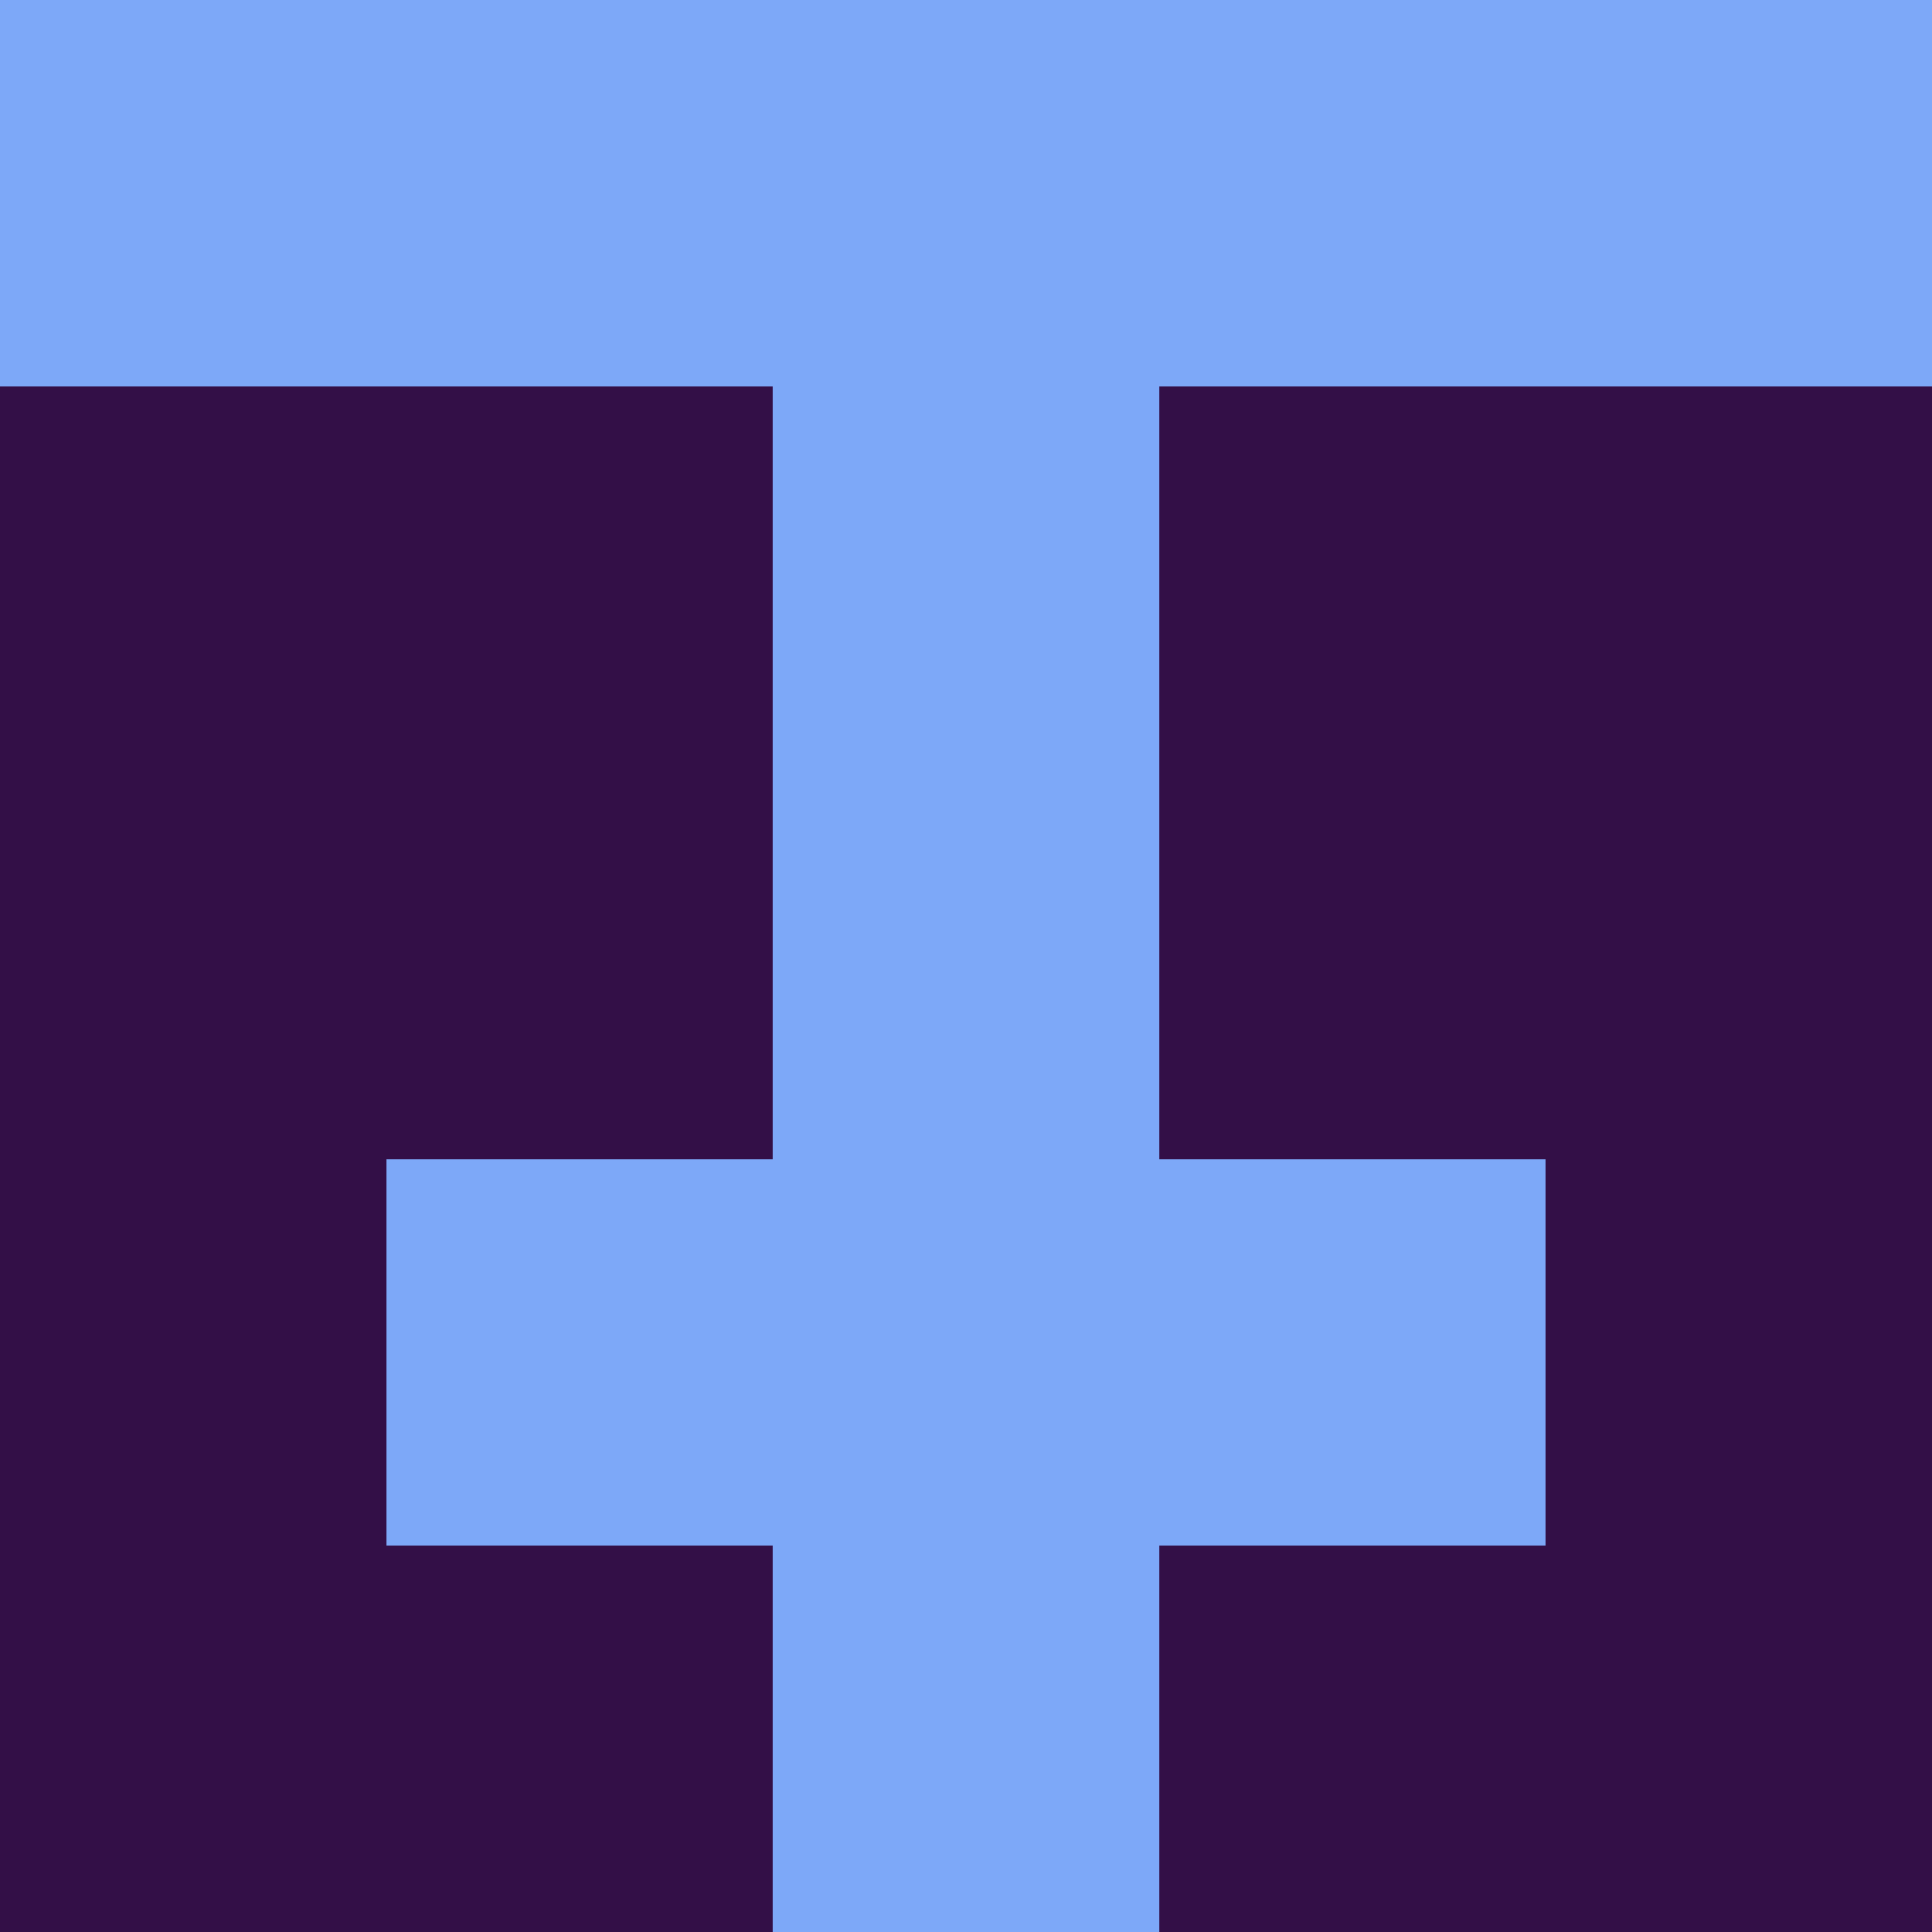 <?xml version="1.0" encoding="utf-8"?>
<!DOCTYPE svg PUBLIC "-//W3C//DTD SVG 20010904//EN"
        "http://www.w3.org/TR/2001/REC-SVG-20010904/DTD/svg10.dtd">

<svg width="400" height="400" viewBox="0 0 5 5"
    xmlns="http://www.w3.org/2000/svg"
    xmlns:xlink="http://www.w3.org/1999/xlink">
            <rect x="0" y="0" width="1" height="1" fill="#7DA8F8" />
        <rect x="0" y="1" width="1" height="1" fill="#330F47" />
        <rect x="0" y="2" width="1" height="1" fill="#330F47" />
        <rect x="0" y="3" width="1" height="1" fill="#330F47" />
        <rect x="0" y="4" width="1" height="1" fill="#330F47" />
                <rect x="1" y="0" width="1" height="1" fill="#7DA8F8" />
        <rect x="1" y="1" width="1" height="1" fill="#330F47" />
        <rect x="1" y="2" width="1" height="1" fill="#330F47" />
        <rect x="1" y="3" width="1" height="1" fill="#7DA8F8" />
        <rect x="1" y="4" width="1" height="1" fill="#330F47" />
                <rect x="2" y="0" width="1" height="1" fill="#7DA8F8" />
        <rect x="2" y="1" width="1" height="1" fill="#7DA8F8" />
        <rect x="2" y="2" width="1" height="1" fill="#7DA8F8" />
        <rect x="2" y="3" width="1" height="1" fill="#7DA8F8" />
        <rect x="2" y="4" width="1" height="1" fill="#7DA8F8" />
                <rect x="3" y="0" width="1" height="1" fill="#7DA8F8" />
        <rect x="3" y="1" width="1" height="1" fill="#330F47" />
        <rect x="3" y="2" width="1" height="1" fill="#330F47" />
        <rect x="3" y="3" width="1" height="1" fill="#7DA8F8" />
        <rect x="3" y="4" width="1" height="1" fill="#330F47" />
                <rect x="4" y="0" width="1" height="1" fill="#7DA8F8" />
        <rect x="4" y="1" width="1" height="1" fill="#330F47" />
        <rect x="4" y="2" width="1" height="1" fill="#330F47" />
        <rect x="4" y="3" width="1" height="1" fill="#330F47" />
        <rect x="4" y="4" width="1" height="1" fill="#330F47" />
        
</svg>


